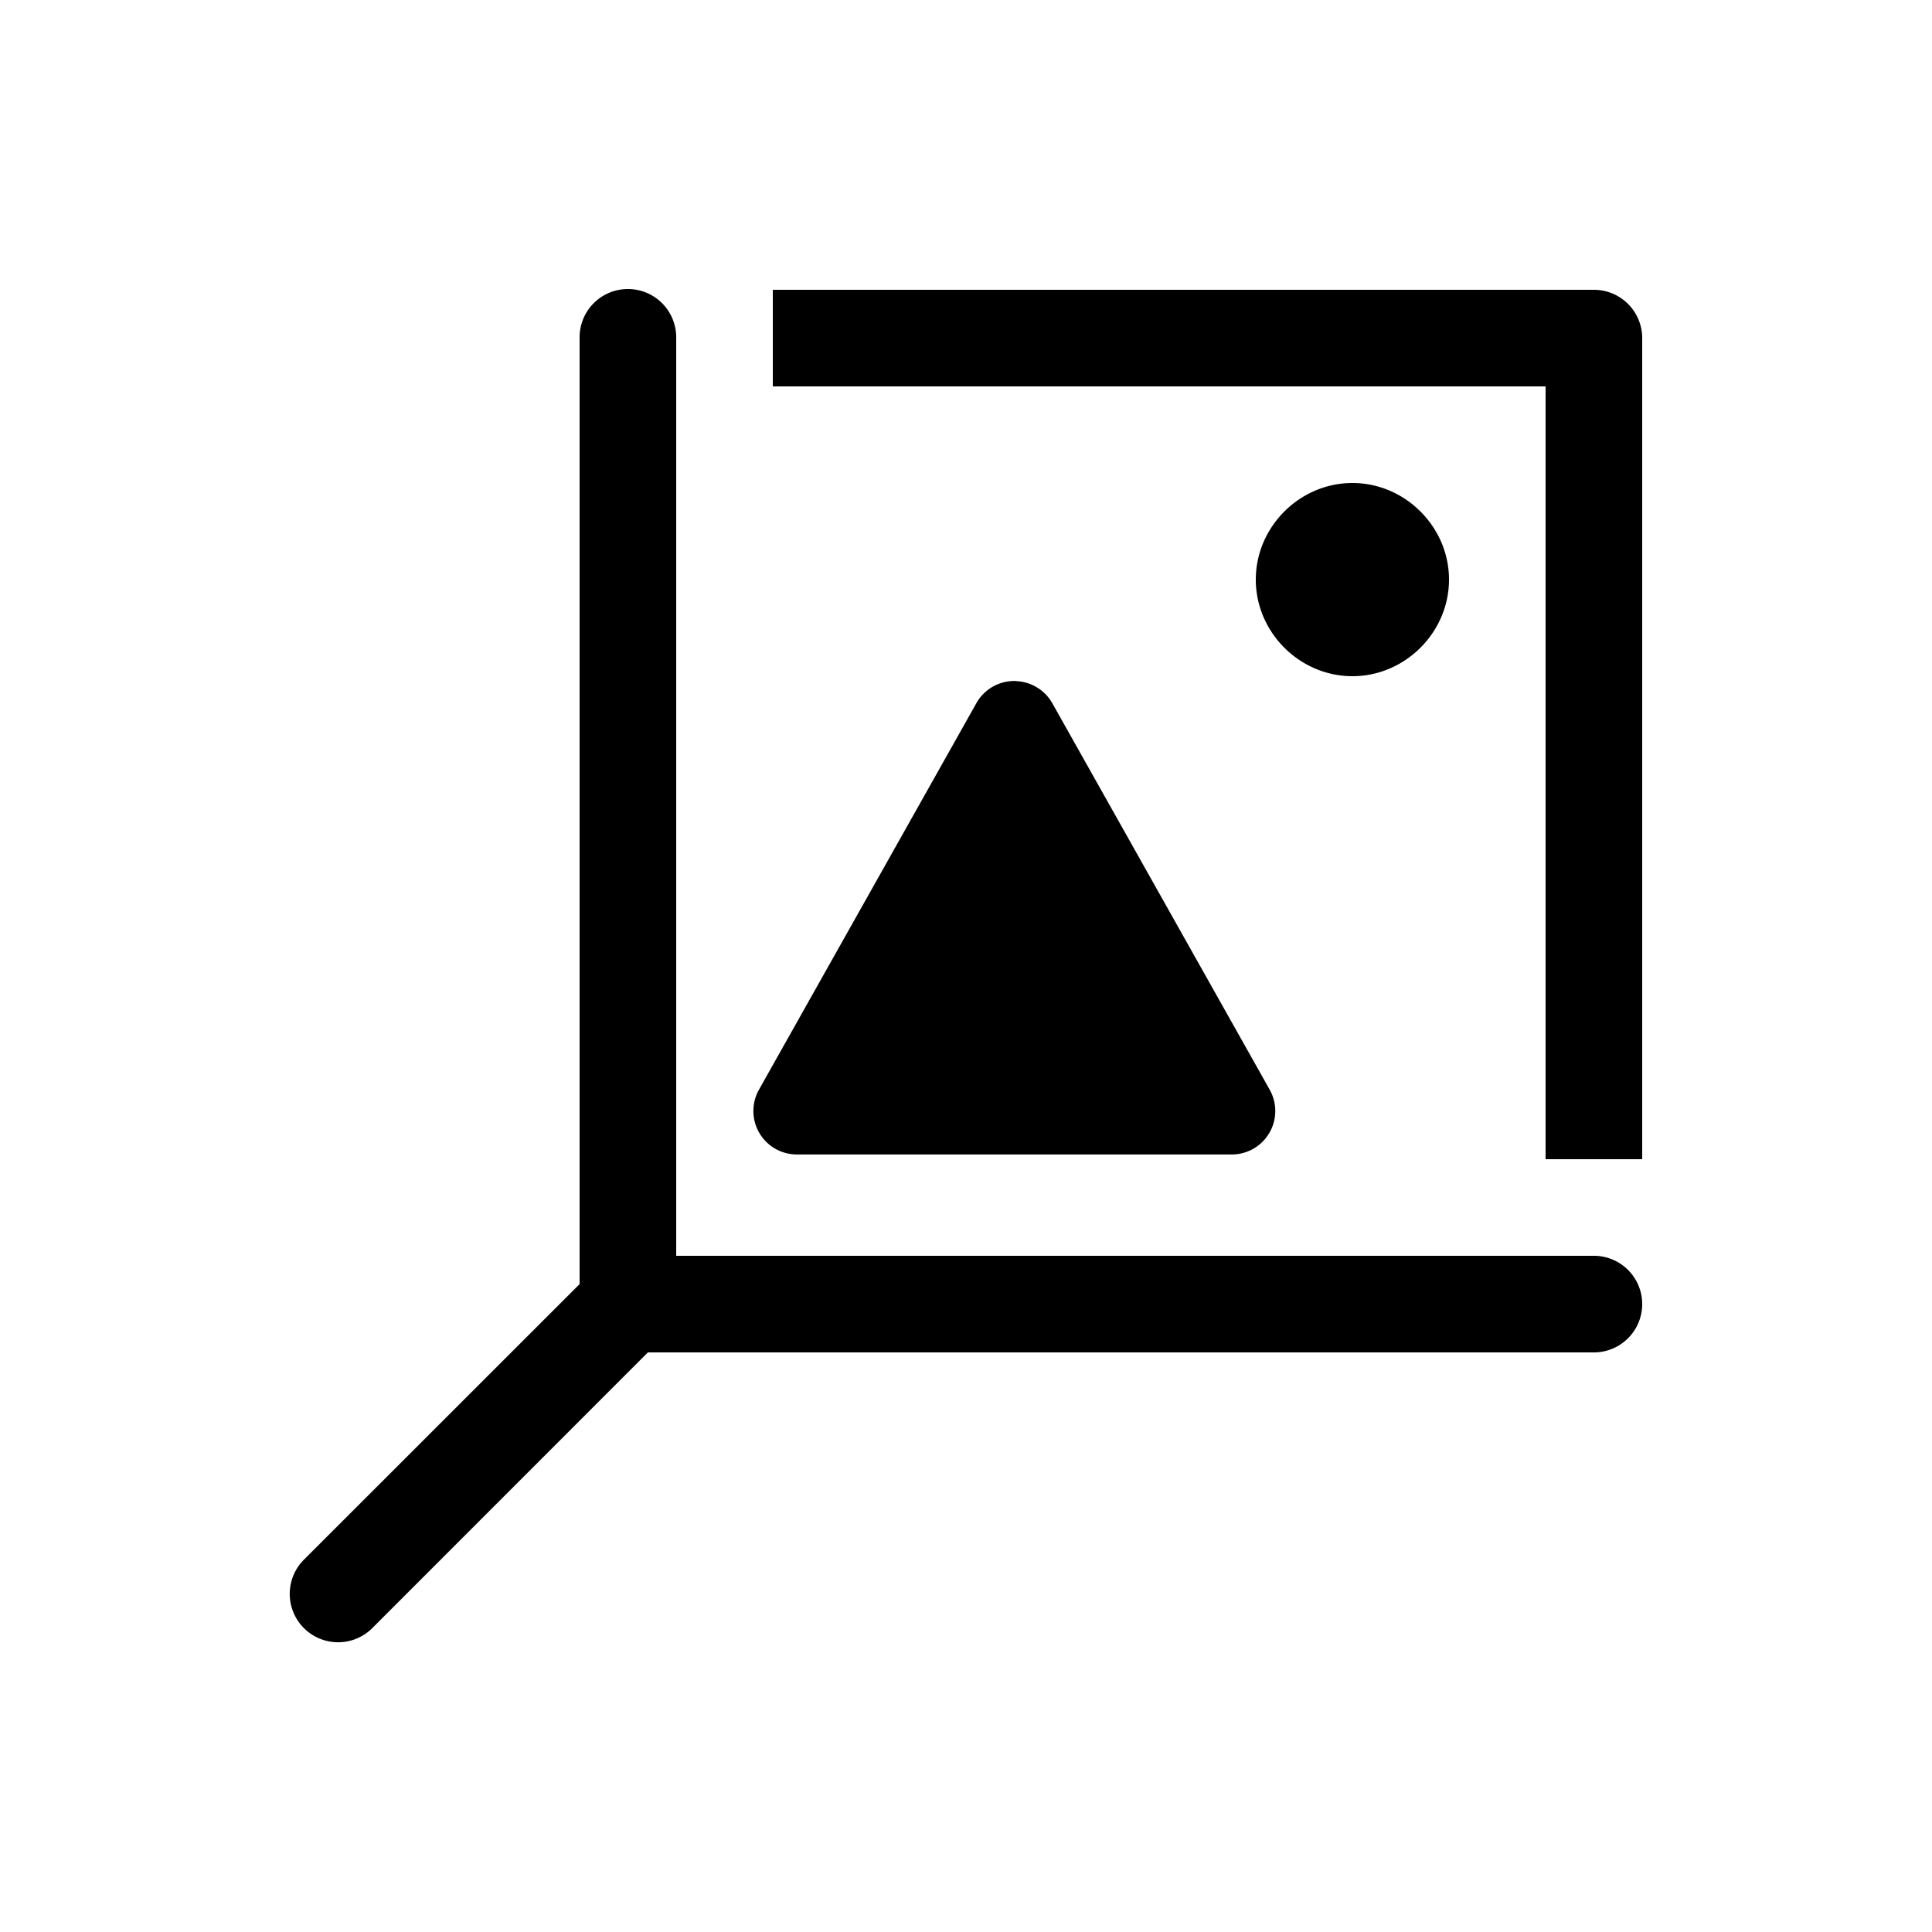 <svg xmlns="http://www.w3.org/2000/svg" viewBox="0 0 20 20" xml:space="preserve">
    <g>
        <g>
            <path d="M30.492 367.992a.5.5 0 0 0-.492.508v9.793l-2.854 2.853a.5.5 0 1 0 .708.708L30.707 379H40.5a.5.5 0 1 0 0-1H31v-9.5a.5.5 0 0 0-.508-.508z" transform="translate(-24 -365)"/>
        </g>
        <g>
            <path d="M653.5-359a.5.5 0 0 0-.5.5v8.5h1v-8h8v-1h-.5z" transform="matrix(-1 0 0 1 670 362)"/>
            <path d="M542 349c-.546 0-1 .454-1 1s.454 1 1 1 1-.454 1-1-.454-1-1-1zm-3.48 2.05a.45.45 0 0 0-.413.23l-2.25 4a.45.45 0 0 0 .393.671h4.5a.45.45 0 0 0 .393-.672l-2.25-4a.451.451 0 0 0-.373-.228z" transform="translate(-528 -344)"/>
        </g>
    </g>
</svg>
